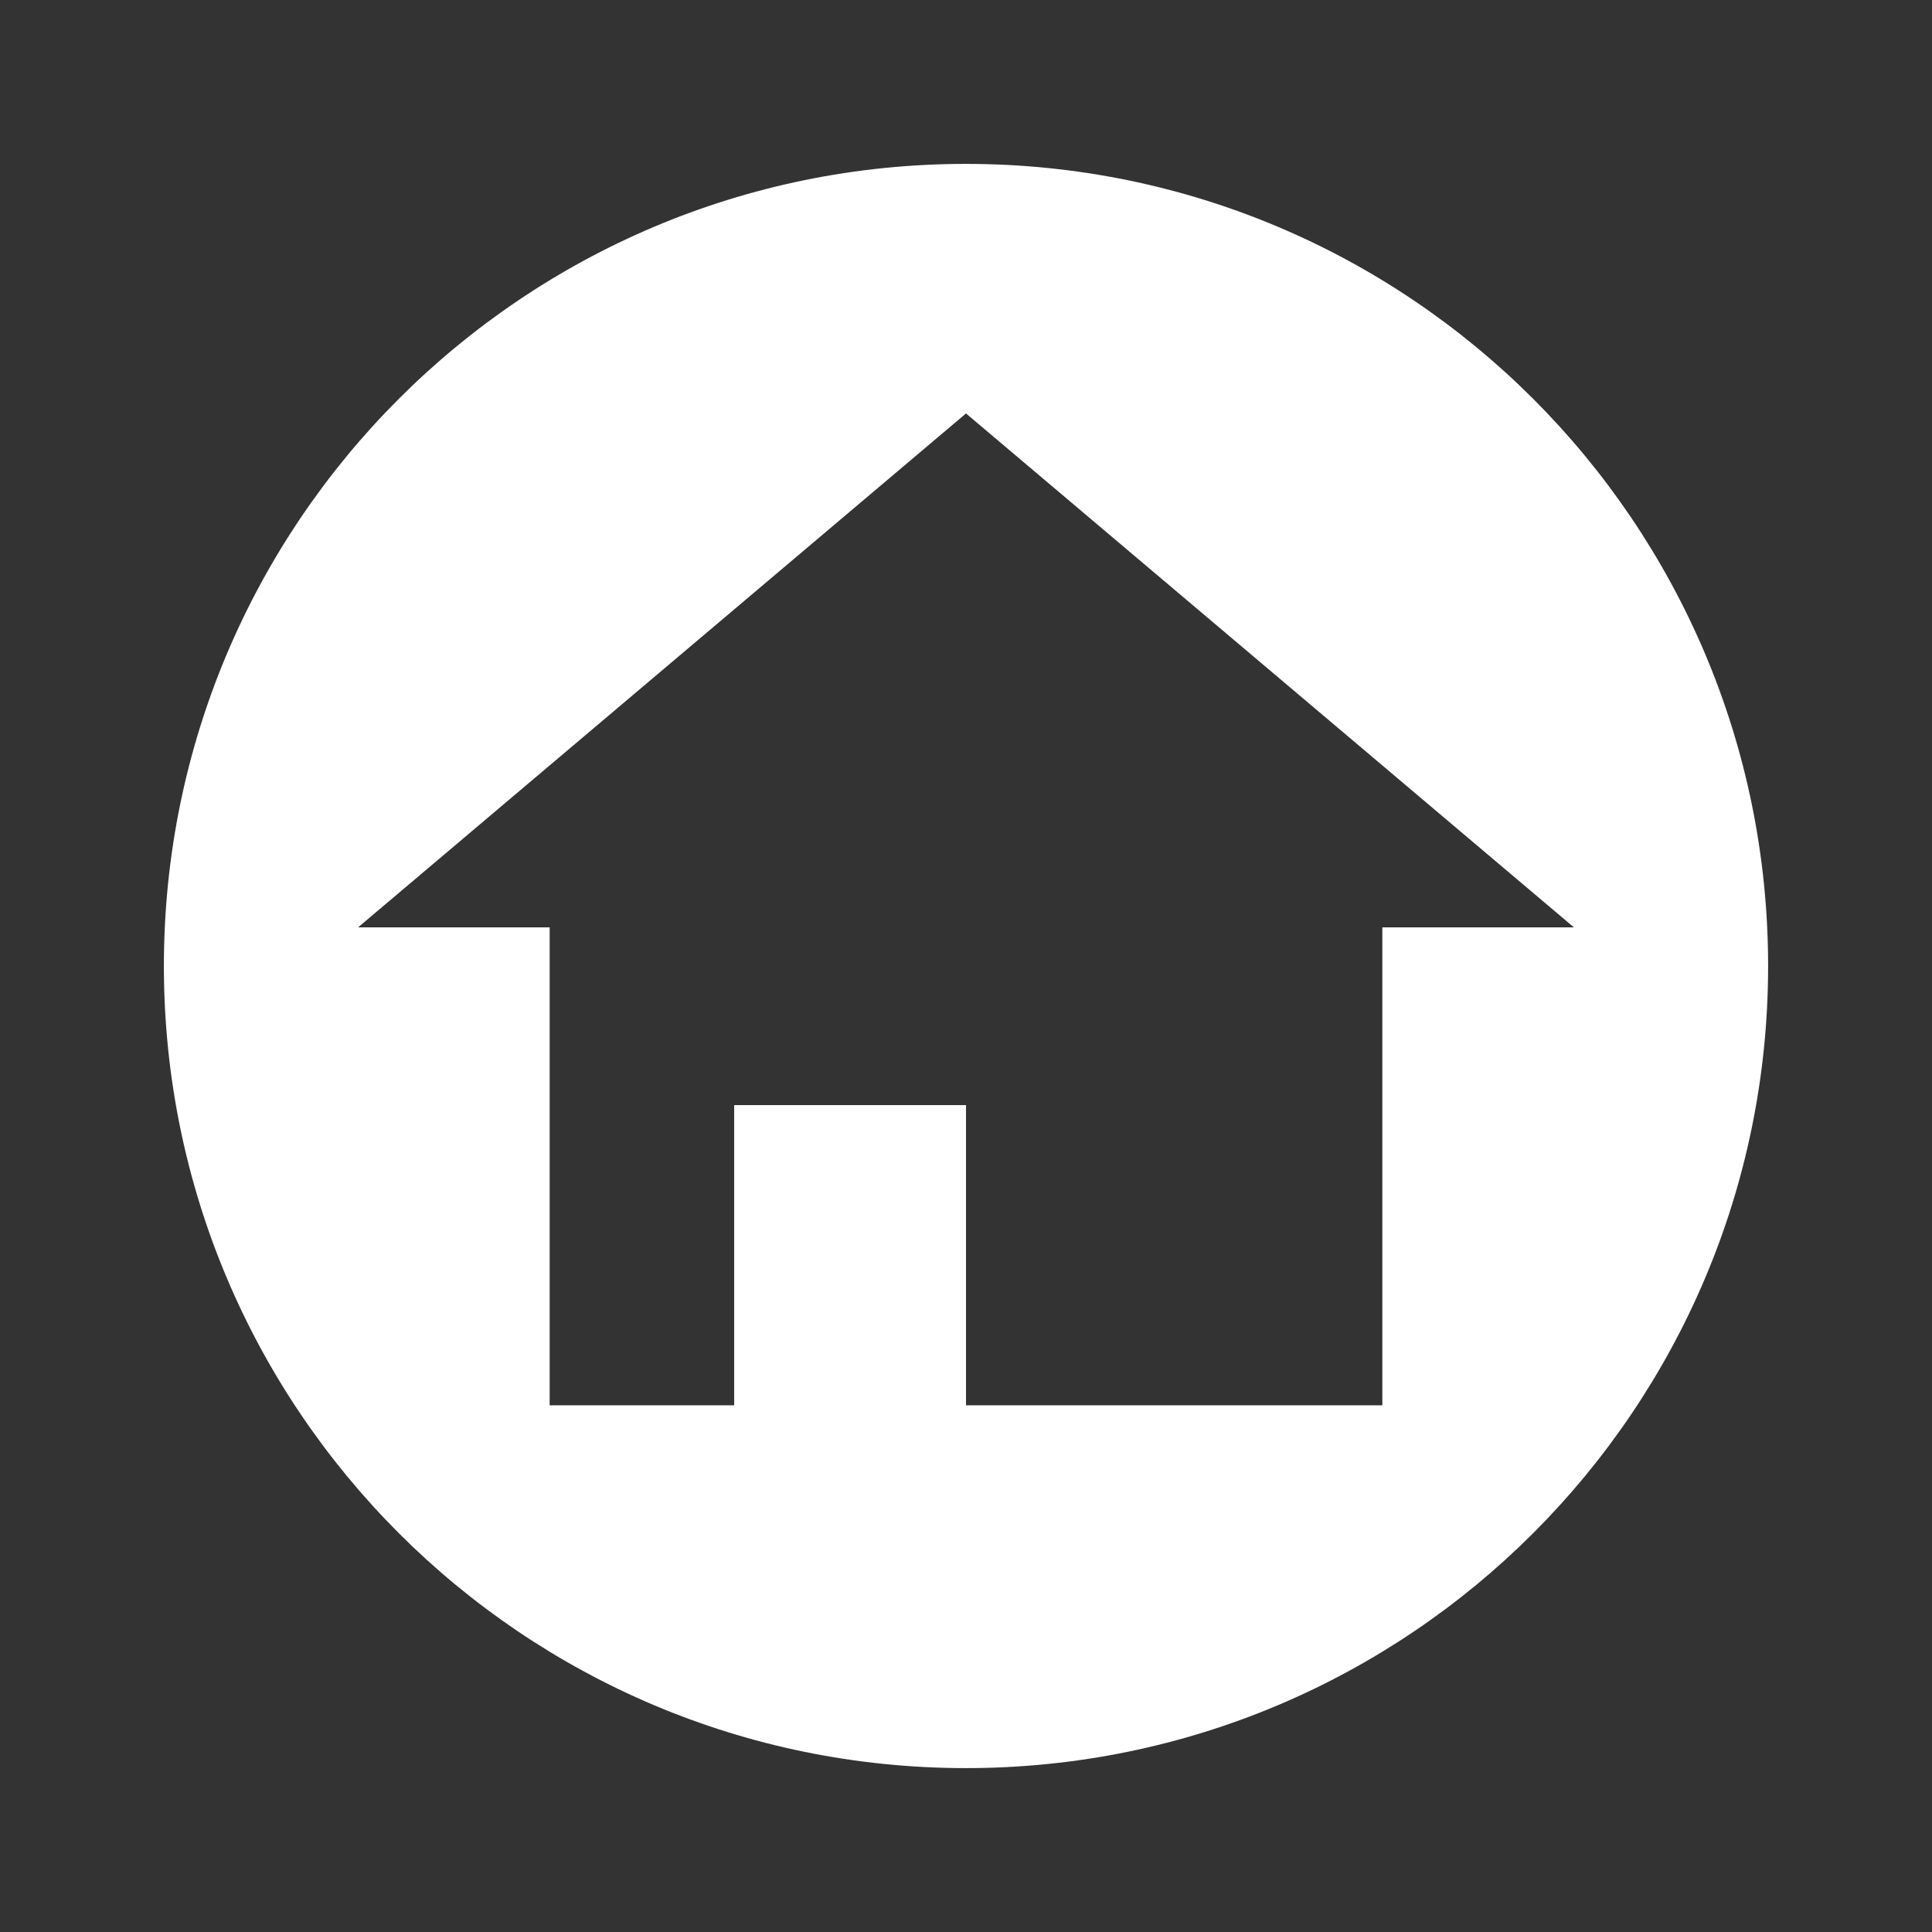 <?xml version="1.0" encoding="utf-8"?>
<!-- Generator: Adobe Illustrator 16.2.0, SVG Export Plug-In . SVG Version: 6.00 Build 0)  -->
<!DOCTYPE svg PUBLIC "-//W3C//DTD SVG 1.1//EN" "http://www.w3.org/Graphics/SVG/1.1/DTD/svg11.dtd">
<svg version="1.1" id="Layer_1" xmlns="http://www.w3.org/2000/svg" xmlns:xlink="http://www.w3.org/1999/xlink" x="0px" y="0px"
	 width="1000px" height="1000px" viewBox="0 0 1000 1000" enable-background="new 0 0 1000 1000" xml:space="preserve">
<rect x="0" y="0" width="1000" height="1000" fill="#333333" stroke="none"/>
<path fill="#fff" d="M500,84.828C270.706,84.828,84.827,270.707,84.827,500c0,229.292,185.879,415.171,415.173,415.171
	c229.293,0,415.172-185.879,415.172-415.171C915.173,270.707,729.294,84.828,500,84.828z M715.5,480.012v247.381H500V572H380
	v155.393h-95.5V480.012h-99.169l157.334-133.006L500,214l157.334,133.006l157.335,133.006H715.5z"/>
</svg>
